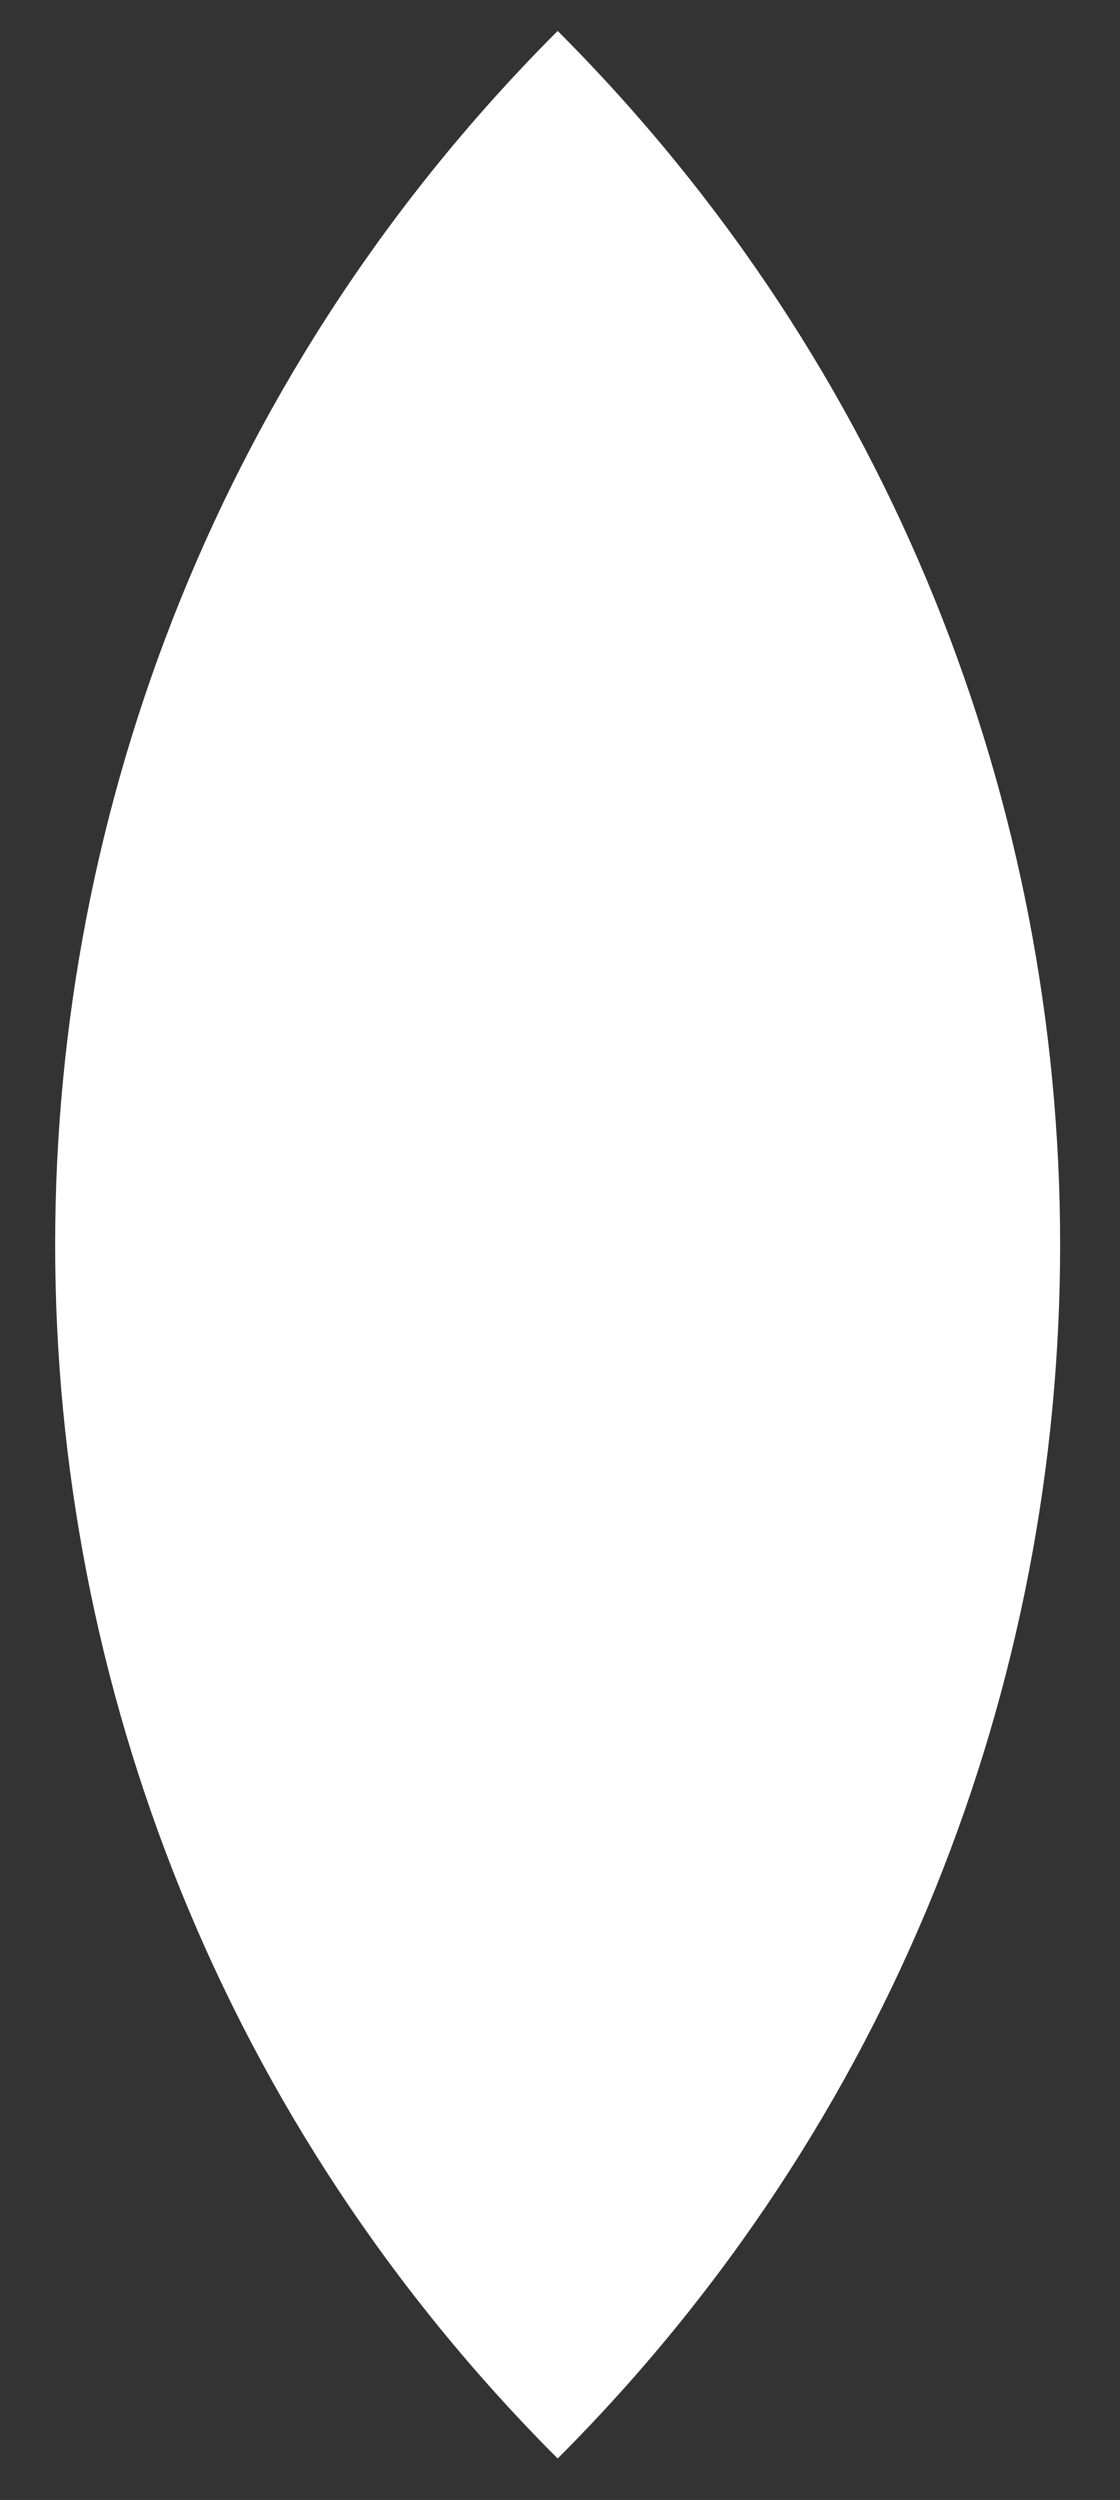<svg width="13" height="29" viewBox="0 0 13 29" fill="none" xmlns="http://www.w3.org/2000/svg">
<rect x="0" y="0" width="13" height="29" fill="#333333" stroke="none"/>
<path d="M6.473 28.519C-1.304 20.743 -1.304 8.136 6.473 0.359C14.249 8.136 14.249 20.743 6.473 28.519Z" fill="white"/>
</svg>
